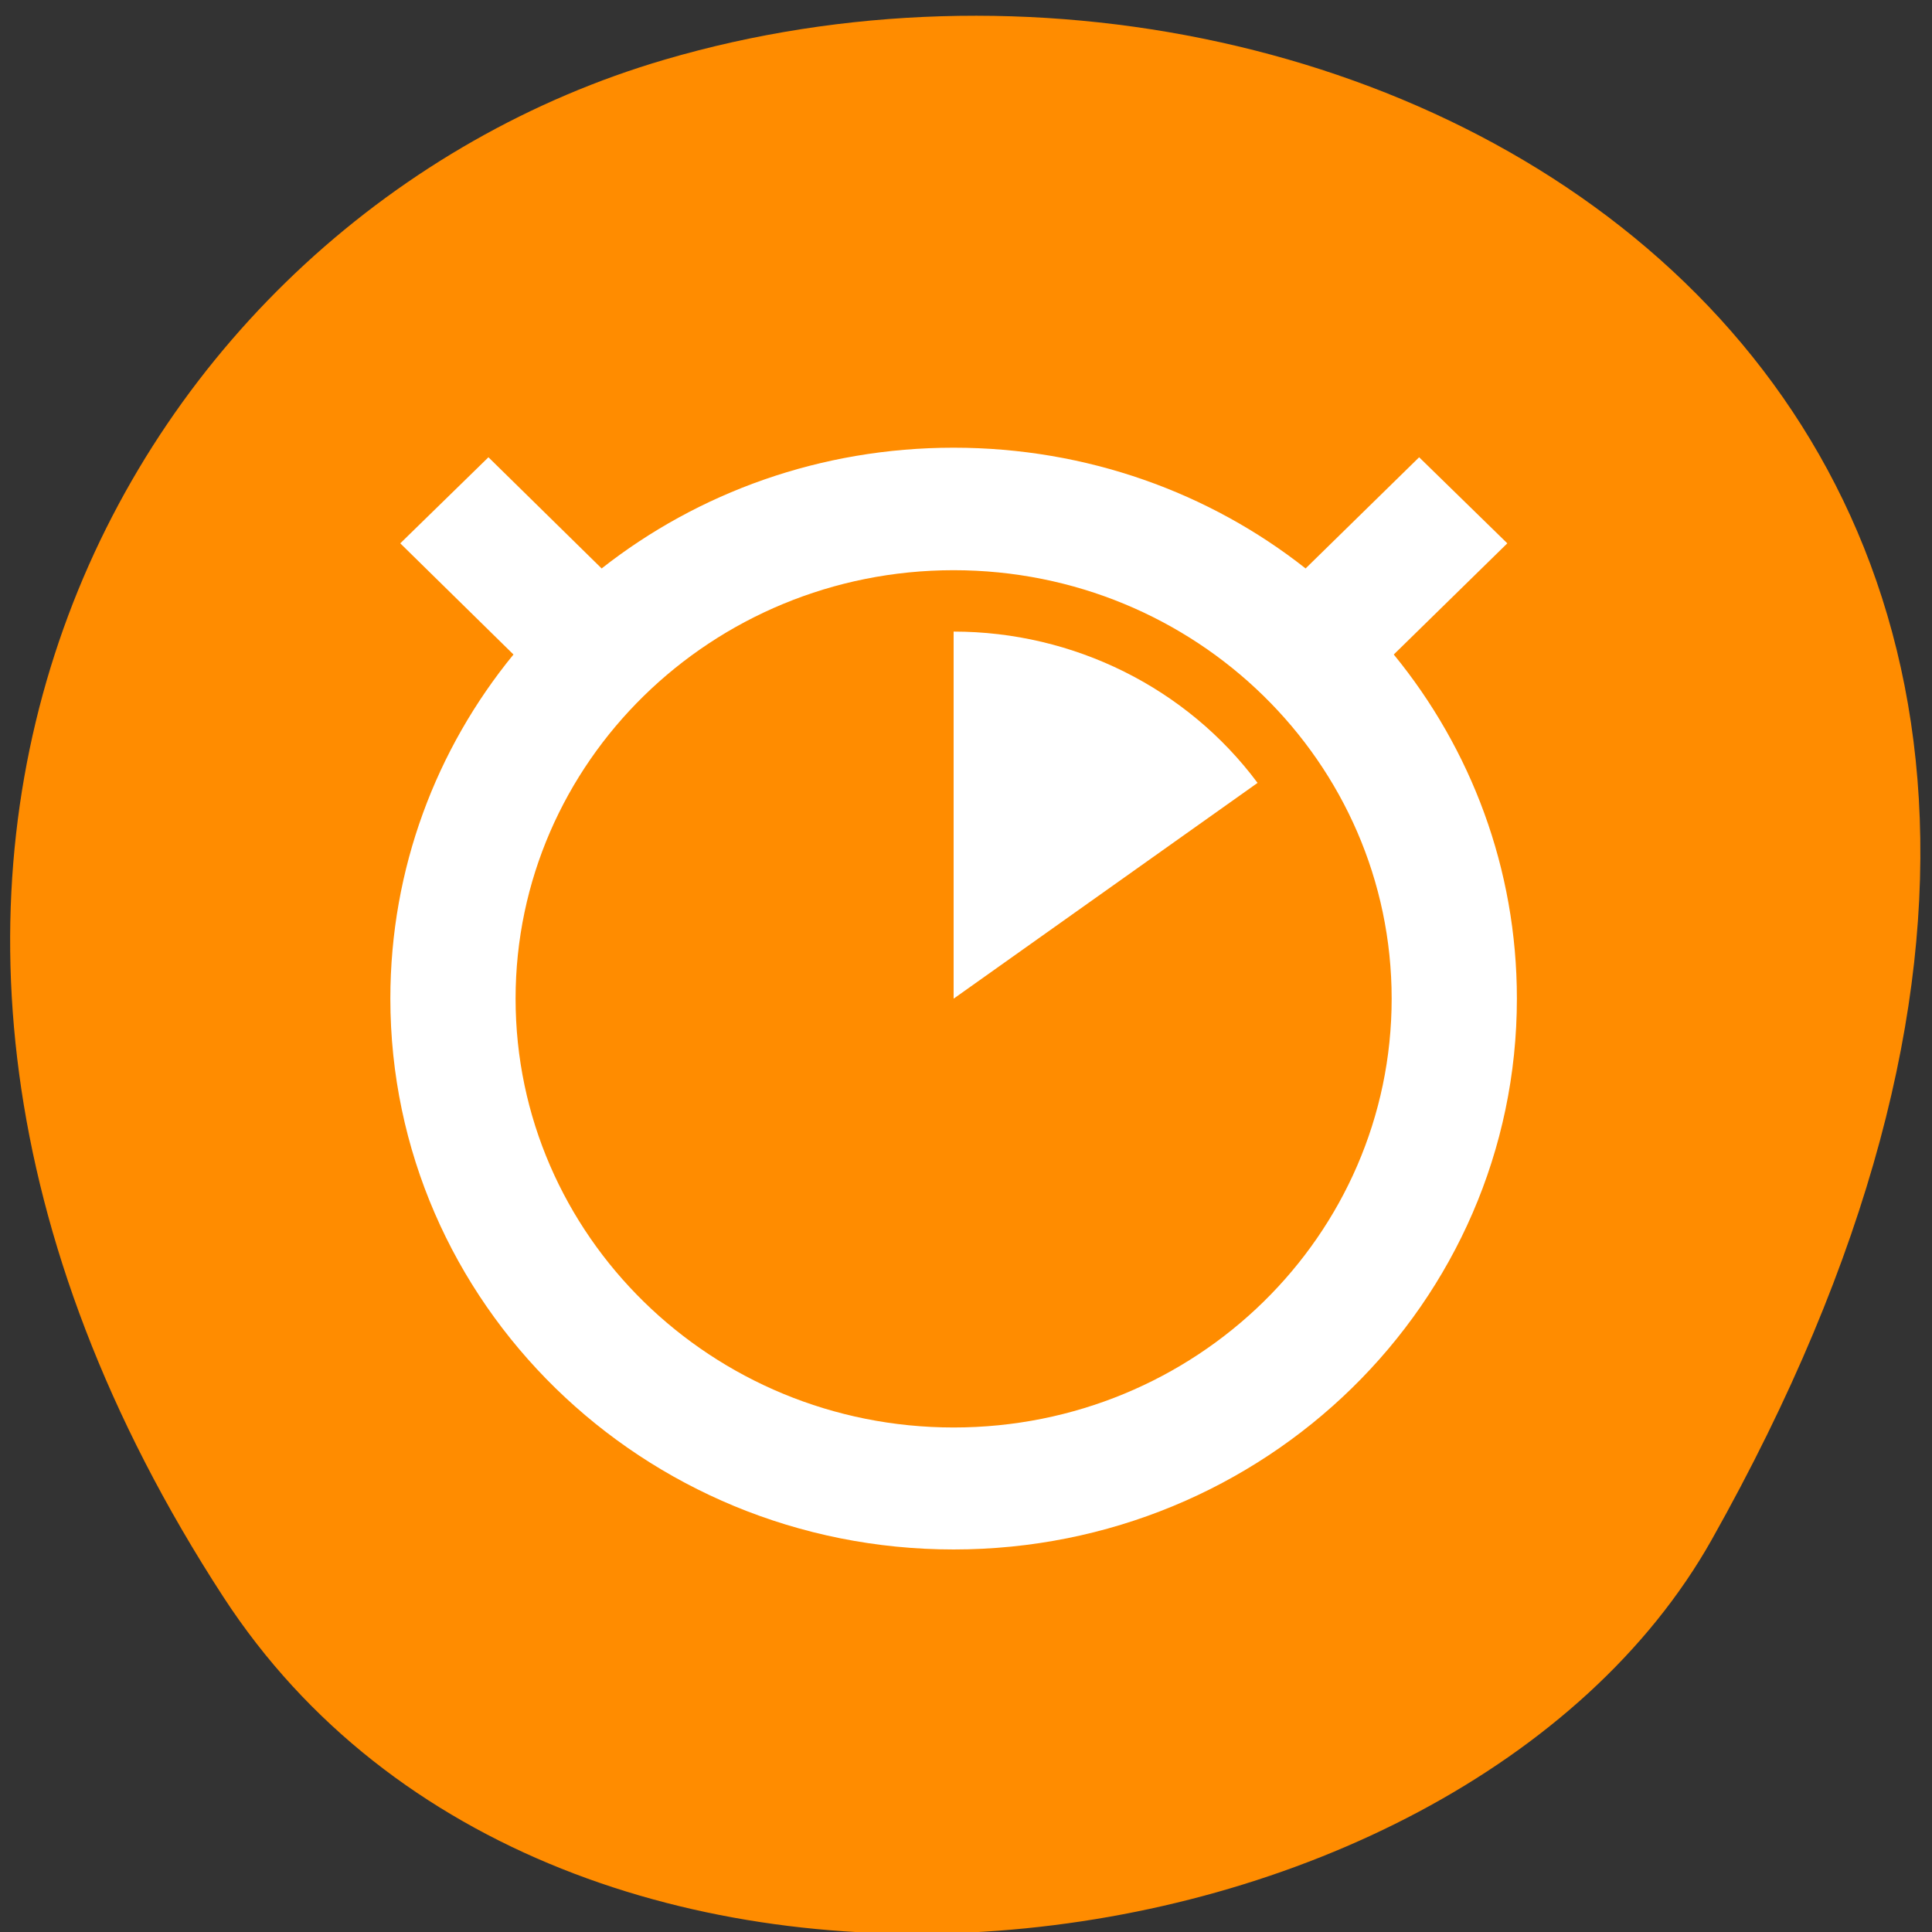 <svg xmlns="http://www.w3.org/2000/svg" viewBox="0 0 22 22"><rect x="0" y="0" width="22" height="22" fill="#333333" stroke="none"/><path d="m 2.543 18.184 c -5.352 -8.23 -1.035 -15.727 5.023 -17.504 c 8.152 -2.395 19.215 3.895 11.926 16.852 c -2.898 5.148 -13.137 6.512 -16.949 0.652" style="fill:#ff8c00"/><path d="m 10.859 5.098 c -1.516 0 -2.91 0.512 -4.008 1.375 l -1.289 -1.266 l -1.004 0.98 l 1.289 1.266 c -0.879 1.074 -1.402 2.438 -1.402 3.918 c 0 3.465 2.875 6.273 6.414 6.273 c 3.543 0 6.414 -2.809 6.414 -6.273 c 0 -1.48 -0.523 -2.844 -1.402 -3.918 l 1.293 -1.266 l -1.004 -0.98 l -1.293 1.266 c -1.094 -0.863 -2.492 -1.375 -4.008 -1.375 m 0 1.395 c 2.758 0 4.988 2.188 4.988 4.879 c 0 2.695 -2.23 4.883 -4.988 4.883 c -2.754 0 -4.988 -2.188 -4.988 -4.883 c 0 -2.691 2.234 -4.879 4.988 -4.879 m 0 0.699 v 4.18 l 3.461 -2.457 c -0.805 -1.082 -2.094 -1.723 -3.461 -1.723" style="fill:#fff"/></svg>